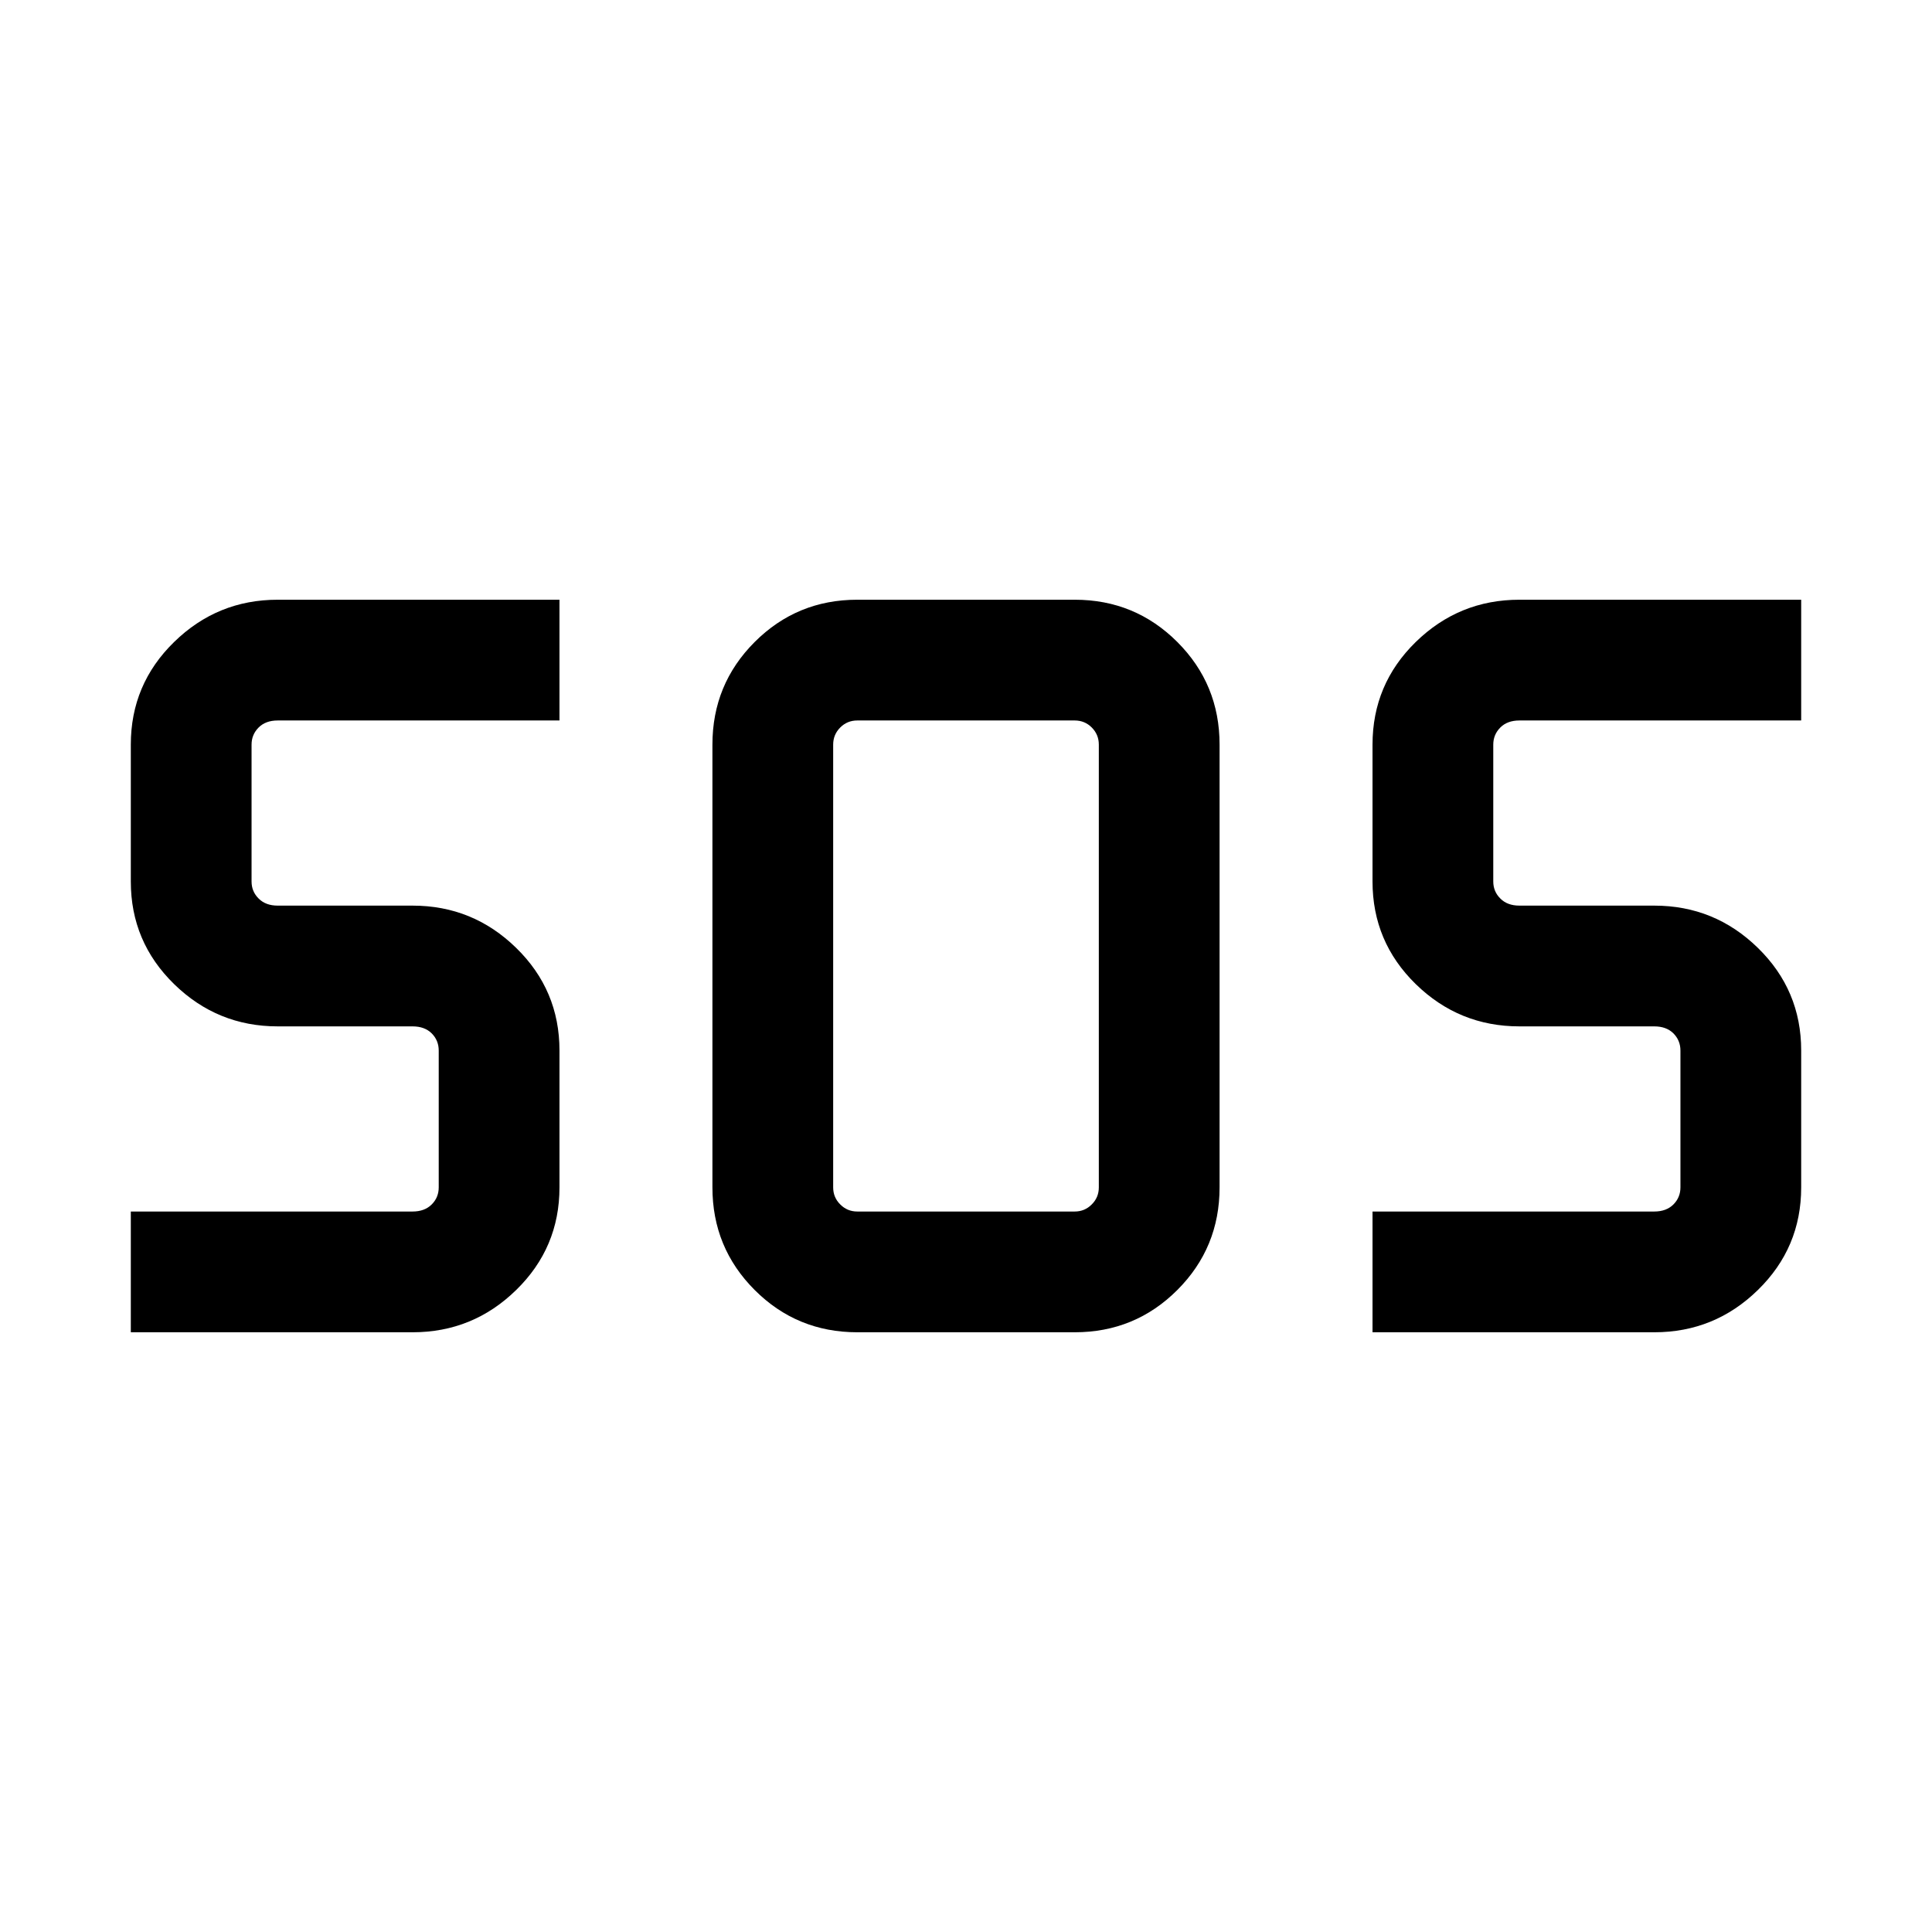 <svg xmlns="http://www.w3.org/2000/svg" height="24" width="24"><path d="M10.65 16.55q-.75 0-1.275-.525-.525-.525-.525-1.275v-5.5q0-.75.525-1.275.525-.525 1.275-.525h2.7q.75 0 1.275.525.525.525.525 1.275v5.5q0 .75-.525 1.275-.525.525-1.275.525Zm-9.025 0v-1.5h3.5q.15 0 .238-.088.087-.087.087-.212v-1.7q0-.125-.087-.213-.088-.087-.238-.087H3.45q-.75 0-1.287-.525-.538-.525-.538-1.275v-1.7q0-.75.538-1.275Q2.7 7.45 3.45 7.45h3.5v1.5h-3.5q-.15 0-.237.087-.088.088-.088.213v1.7q0 .125.088.212.087.088.237.088h1.675q.75 0 1.287.525.538.525.538 1.275v1.7q0 .75-.538 1.275-.537.525-1.287.525Zm15.425 0v-1.5h3.5q.15 0 .238-.088.087-.087.087-.212v-1.7q0-.125-.087-.213-.088-.087-.238-.087h-1.675q-.75 0-1.288-.525-.537-.525-.537-1.275v-1.7q0-.75.537-1.275.538-.525 1.288-.525h3.5v1.5h-3.5q-.15 0-.237.087-.088.088-.088.213v1.7q0 .125.088.212.087.088.237.088h1.675q.75 0 1.287.525.538.525.538 1.275v1.7q0 .75-.538 1.275-.537.525-1.287.525Zm-6.4-1.5h2.7q.125 0 .212-.088.088-.087.088-.212v-5.5q0-.125-.088-.213-.087-.087-.212-.087h-2.7q-.125 0-.212.087-.088.088-.088.213v5.5q0 .125.088.212.087.088.212.088Z"/></svg>